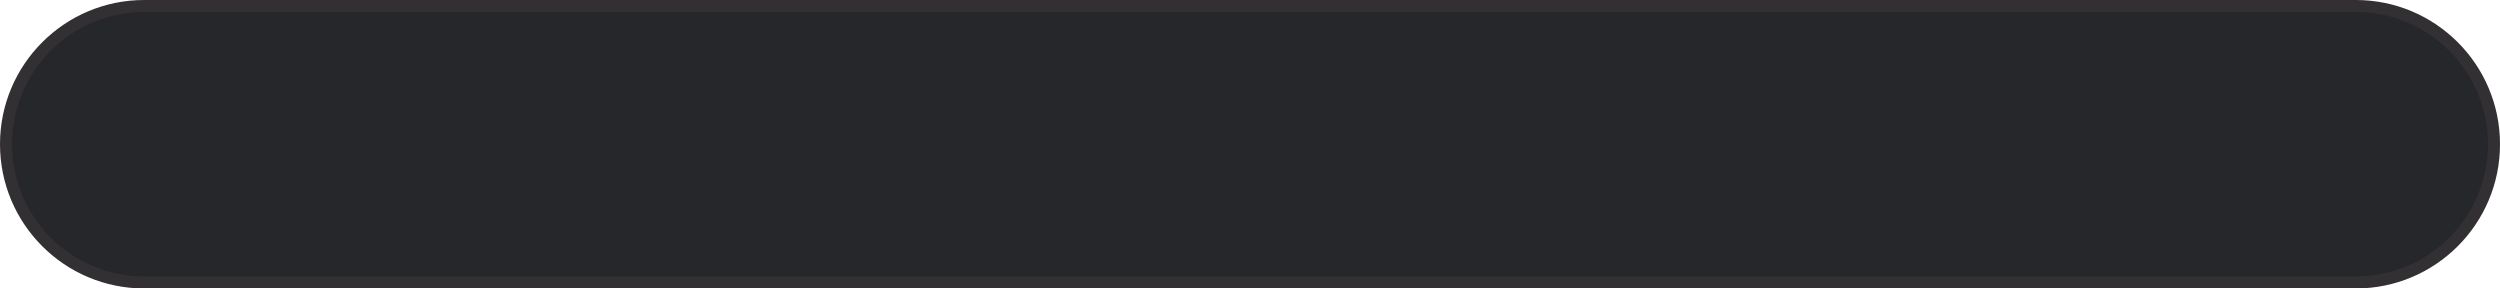 <svg width="208" height="24" viewBox="0 0 208 24" fill="none" xmlns="http://www.w3.org/2000/svg">
<g filter="url(#filter0_d_36_952)">
<path d="M196 0.5H12C5.649 0.5 0.5 5.649 0.5 12C0.5 18.351 5.649 23.5 12 23.5H196C202.351 23.5 207.5 18.351 207.5 12C207.5 5.649 202.351 0.5 196 0.5Z" fill="#26272B"/>
<path d="M196 0.5H12C5.649 0.5 0.5 5.649 0.5 12C0.5 18.351 5.649 23.5 12 23.5H196C202.351 23.5 207.5 18.351 207.5 12C207.5 5.649 202.351 0.5 196 0.5Z" stroke="#323032"/>
</g>
<defs>
<filter id="filter0_d_36_952" x="0" y="0" width="208" height="24" filterUnits="userSpaceOnUse" color-interpolation-filters="sRGB">
<feFlood flood-opacity="0" result="BackgroundImageFix"/>
<feColorMatrix in="SourceAlpha" type="matrix" values="0 0 0 0 0 0 0 0 0 0 0 0 0 0 0 0 0 0 127 0" result="hardAlpha"/>
<feOffset/>
<feComposite in2="hardAlpha" operator="out"/>
<feColorMatrix type="matrix" values="0 0 0 0 0 0 0 0 0 0 0 0 0 0 0 0 0 0 0.08 0"/>
<feBlend mode="normal" in2="BackgroundImageFix" result="effect1_dropShadow_36_952"/>
<feBlend mode="normal" in="SourceGraphic" in2="effect1_dropShadow_36_952" result="shape"/>
</filter>
</defs>
</svg>
